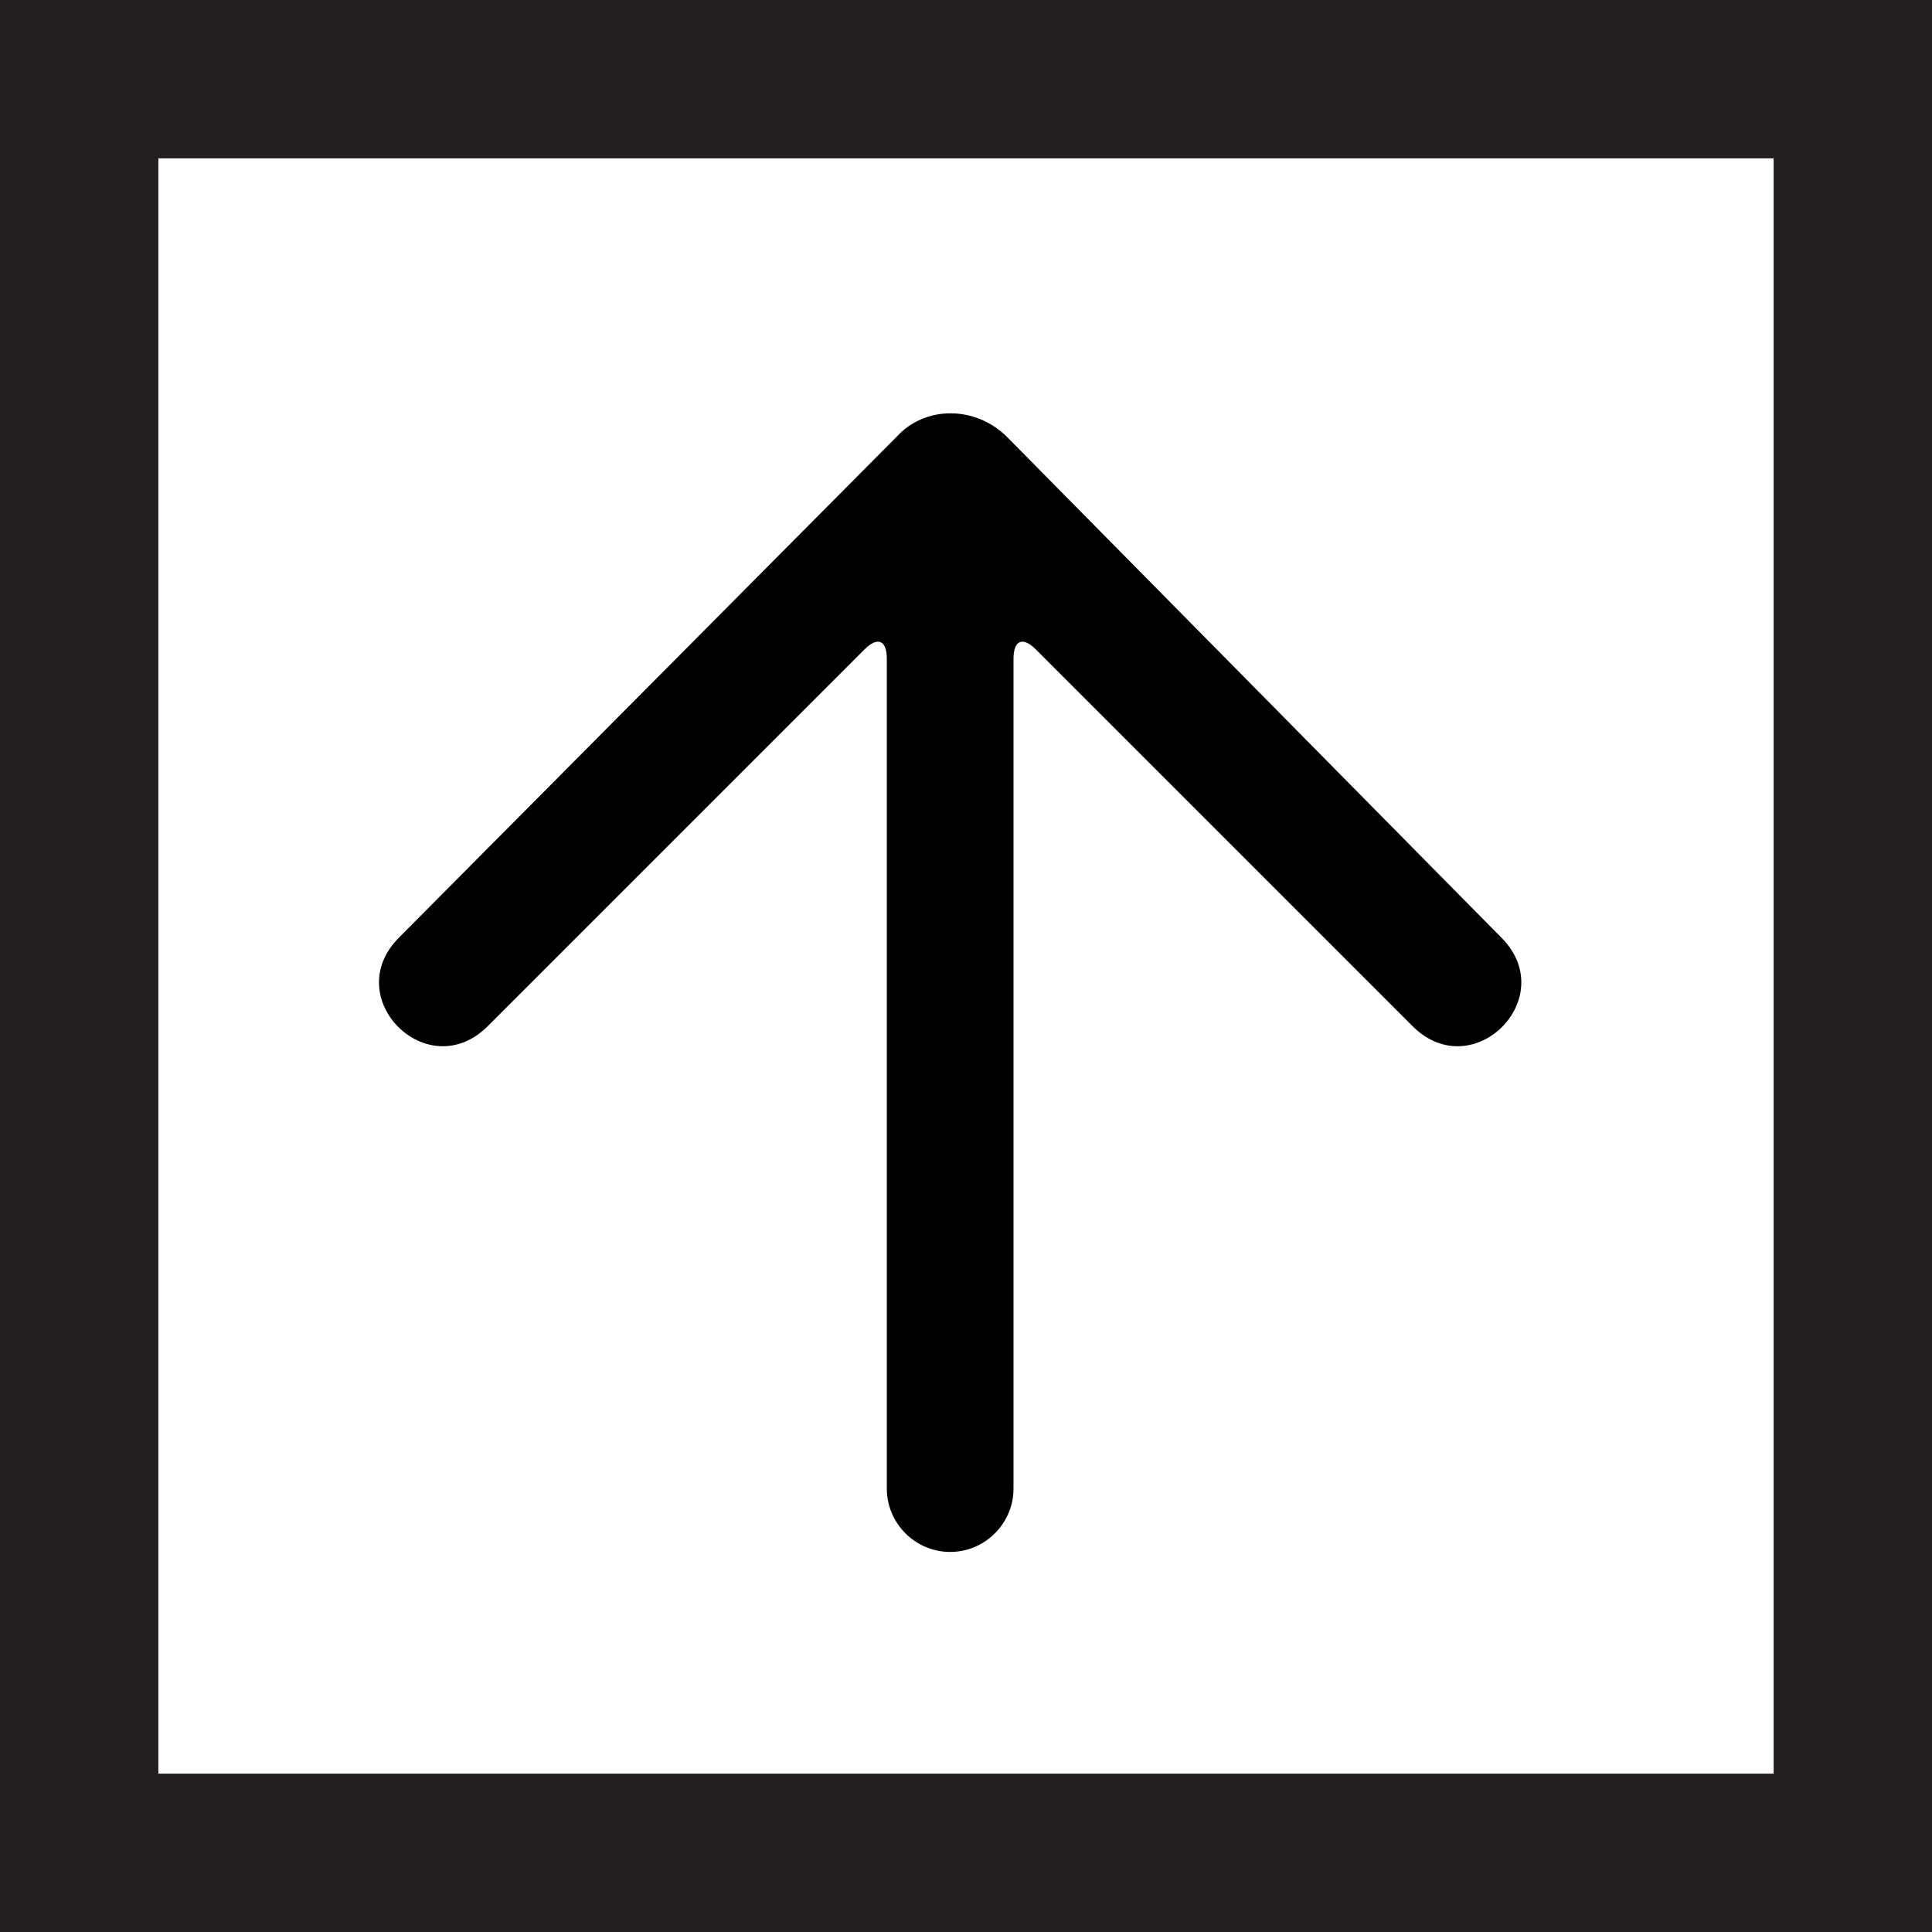 <?xml version="1.0" encoding="utf-8"?>
<!-- Generator: Adobe Illustrator 21.1.0, SVG Export Plug-In . SVG Version: 6.00 Build 0)  -->
<svg version="1.1" id="Layer_1" xmlns="http://www.w3.org/2000/svg" xmlns:xlink="http://www.w3.org/1999/xlink" x="0px" y="0px"
	 viewBox="0 0 61 61" style="enable-background:new 0 0 61 61;" xml:space="preserve">
<style type="text/css">
	.st0{fill:none;stroke:#231F20;stroke-width:5;}
</style>
<rect id="Rectangle_18_копия_8" x="2.5" y="2.5" class="st0" width="56" height="56"/>
<g>
	<g>
		<path d="M31.8,13.8c-1-1-2.6-1-3.5,0L12.6,29.6c-1.9,1.9,0.9,4.7,2.8,2.8l11.9-11.9c0.4-0.4,0.7-0.3,0.7,0.3V47c0,1.1,0.9,2,2,2
			s2-0.9,2-2V20.8c0-0.6,0.3-0.7,0.7-0.3l11.9,11.9c1.9,1.9,4.7-0.9,2.8-2.8L31.8,13.8z"/>
	</g>
</g>
</svg>
